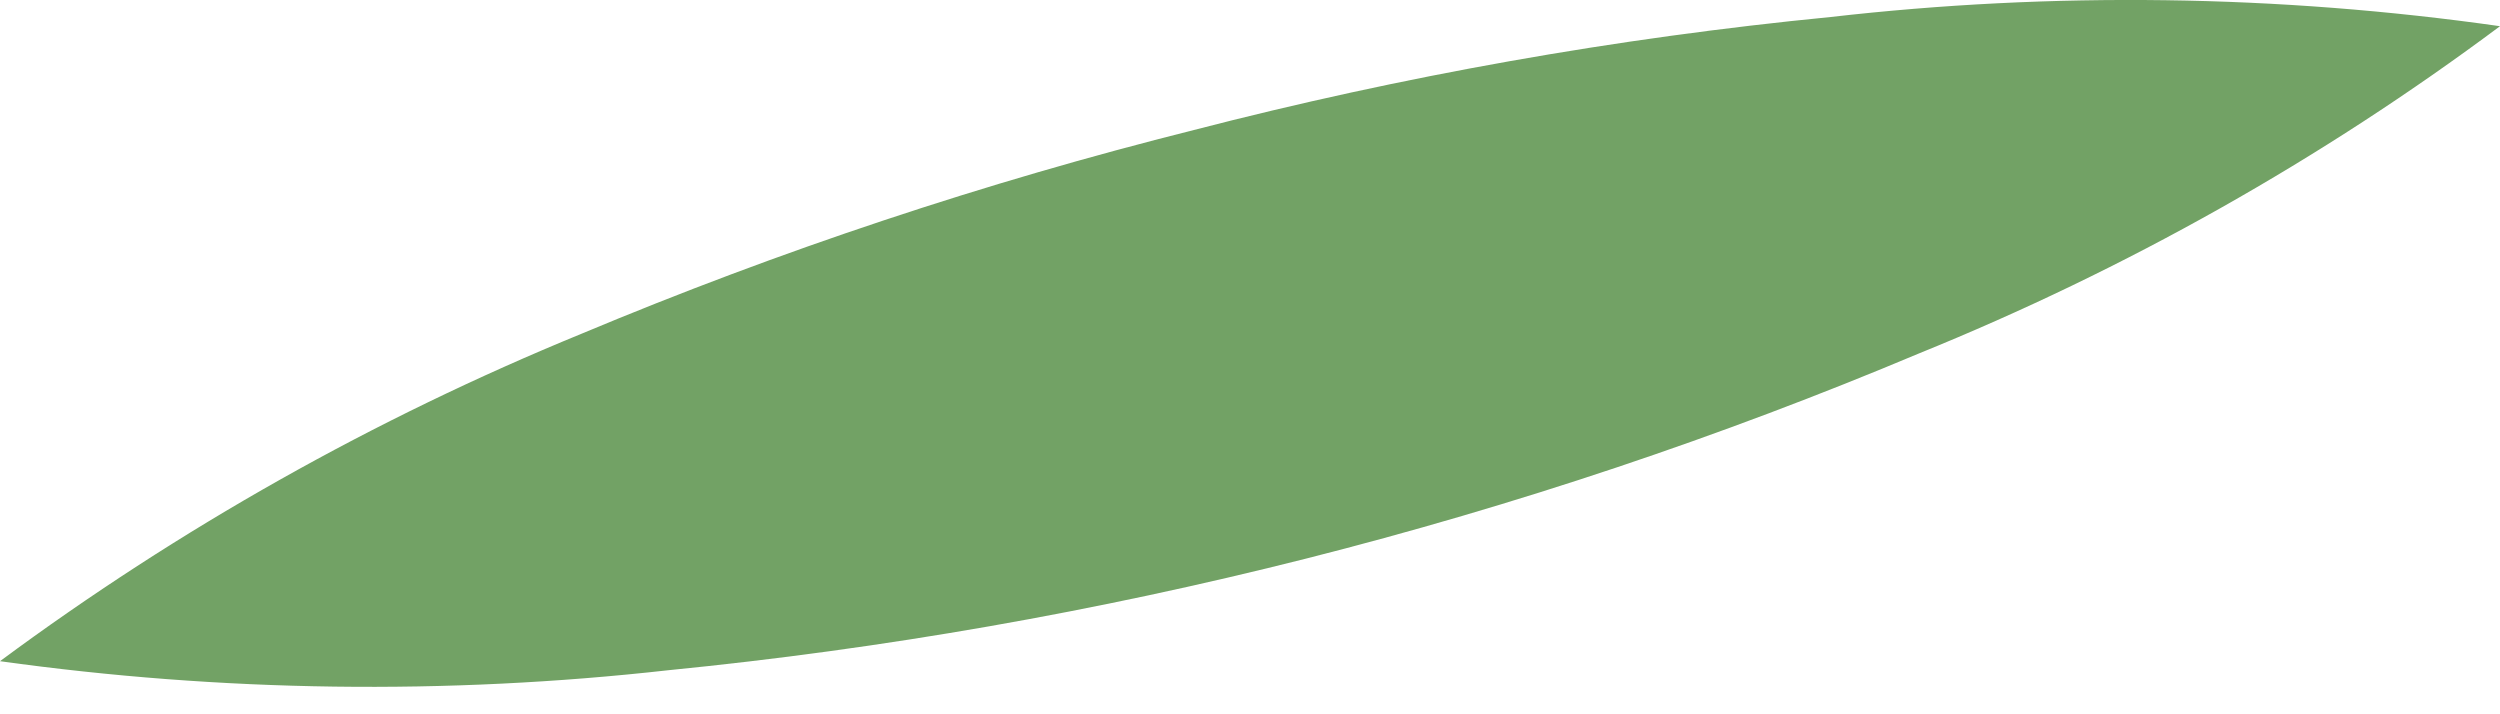 <svg width="21" height="6" viewBox="0 0 21 6" fill="none" xmlns="http://www.w3.org/2000/svg">
<path d="M0 5.554C1.504 4.44 3.144 3.517 4.881 2.805C6.55 2.106 8.271 1.533 10.029 1.092C11.783 0.638 13.571 0.32 15.376 0.143C17.246 -0.071 19.137 -0.045 21 0.22C19.5 1.339 17.86 2.263 16.119 2.969C14.45 3.671 12.729 4.247 10.972 4.692C9.212 5.137 7.421 5.451 5.613 5.63C3.747 5.839 1.86 5.813 0 5.554Z" fill="#72A265"/>
</svg>

